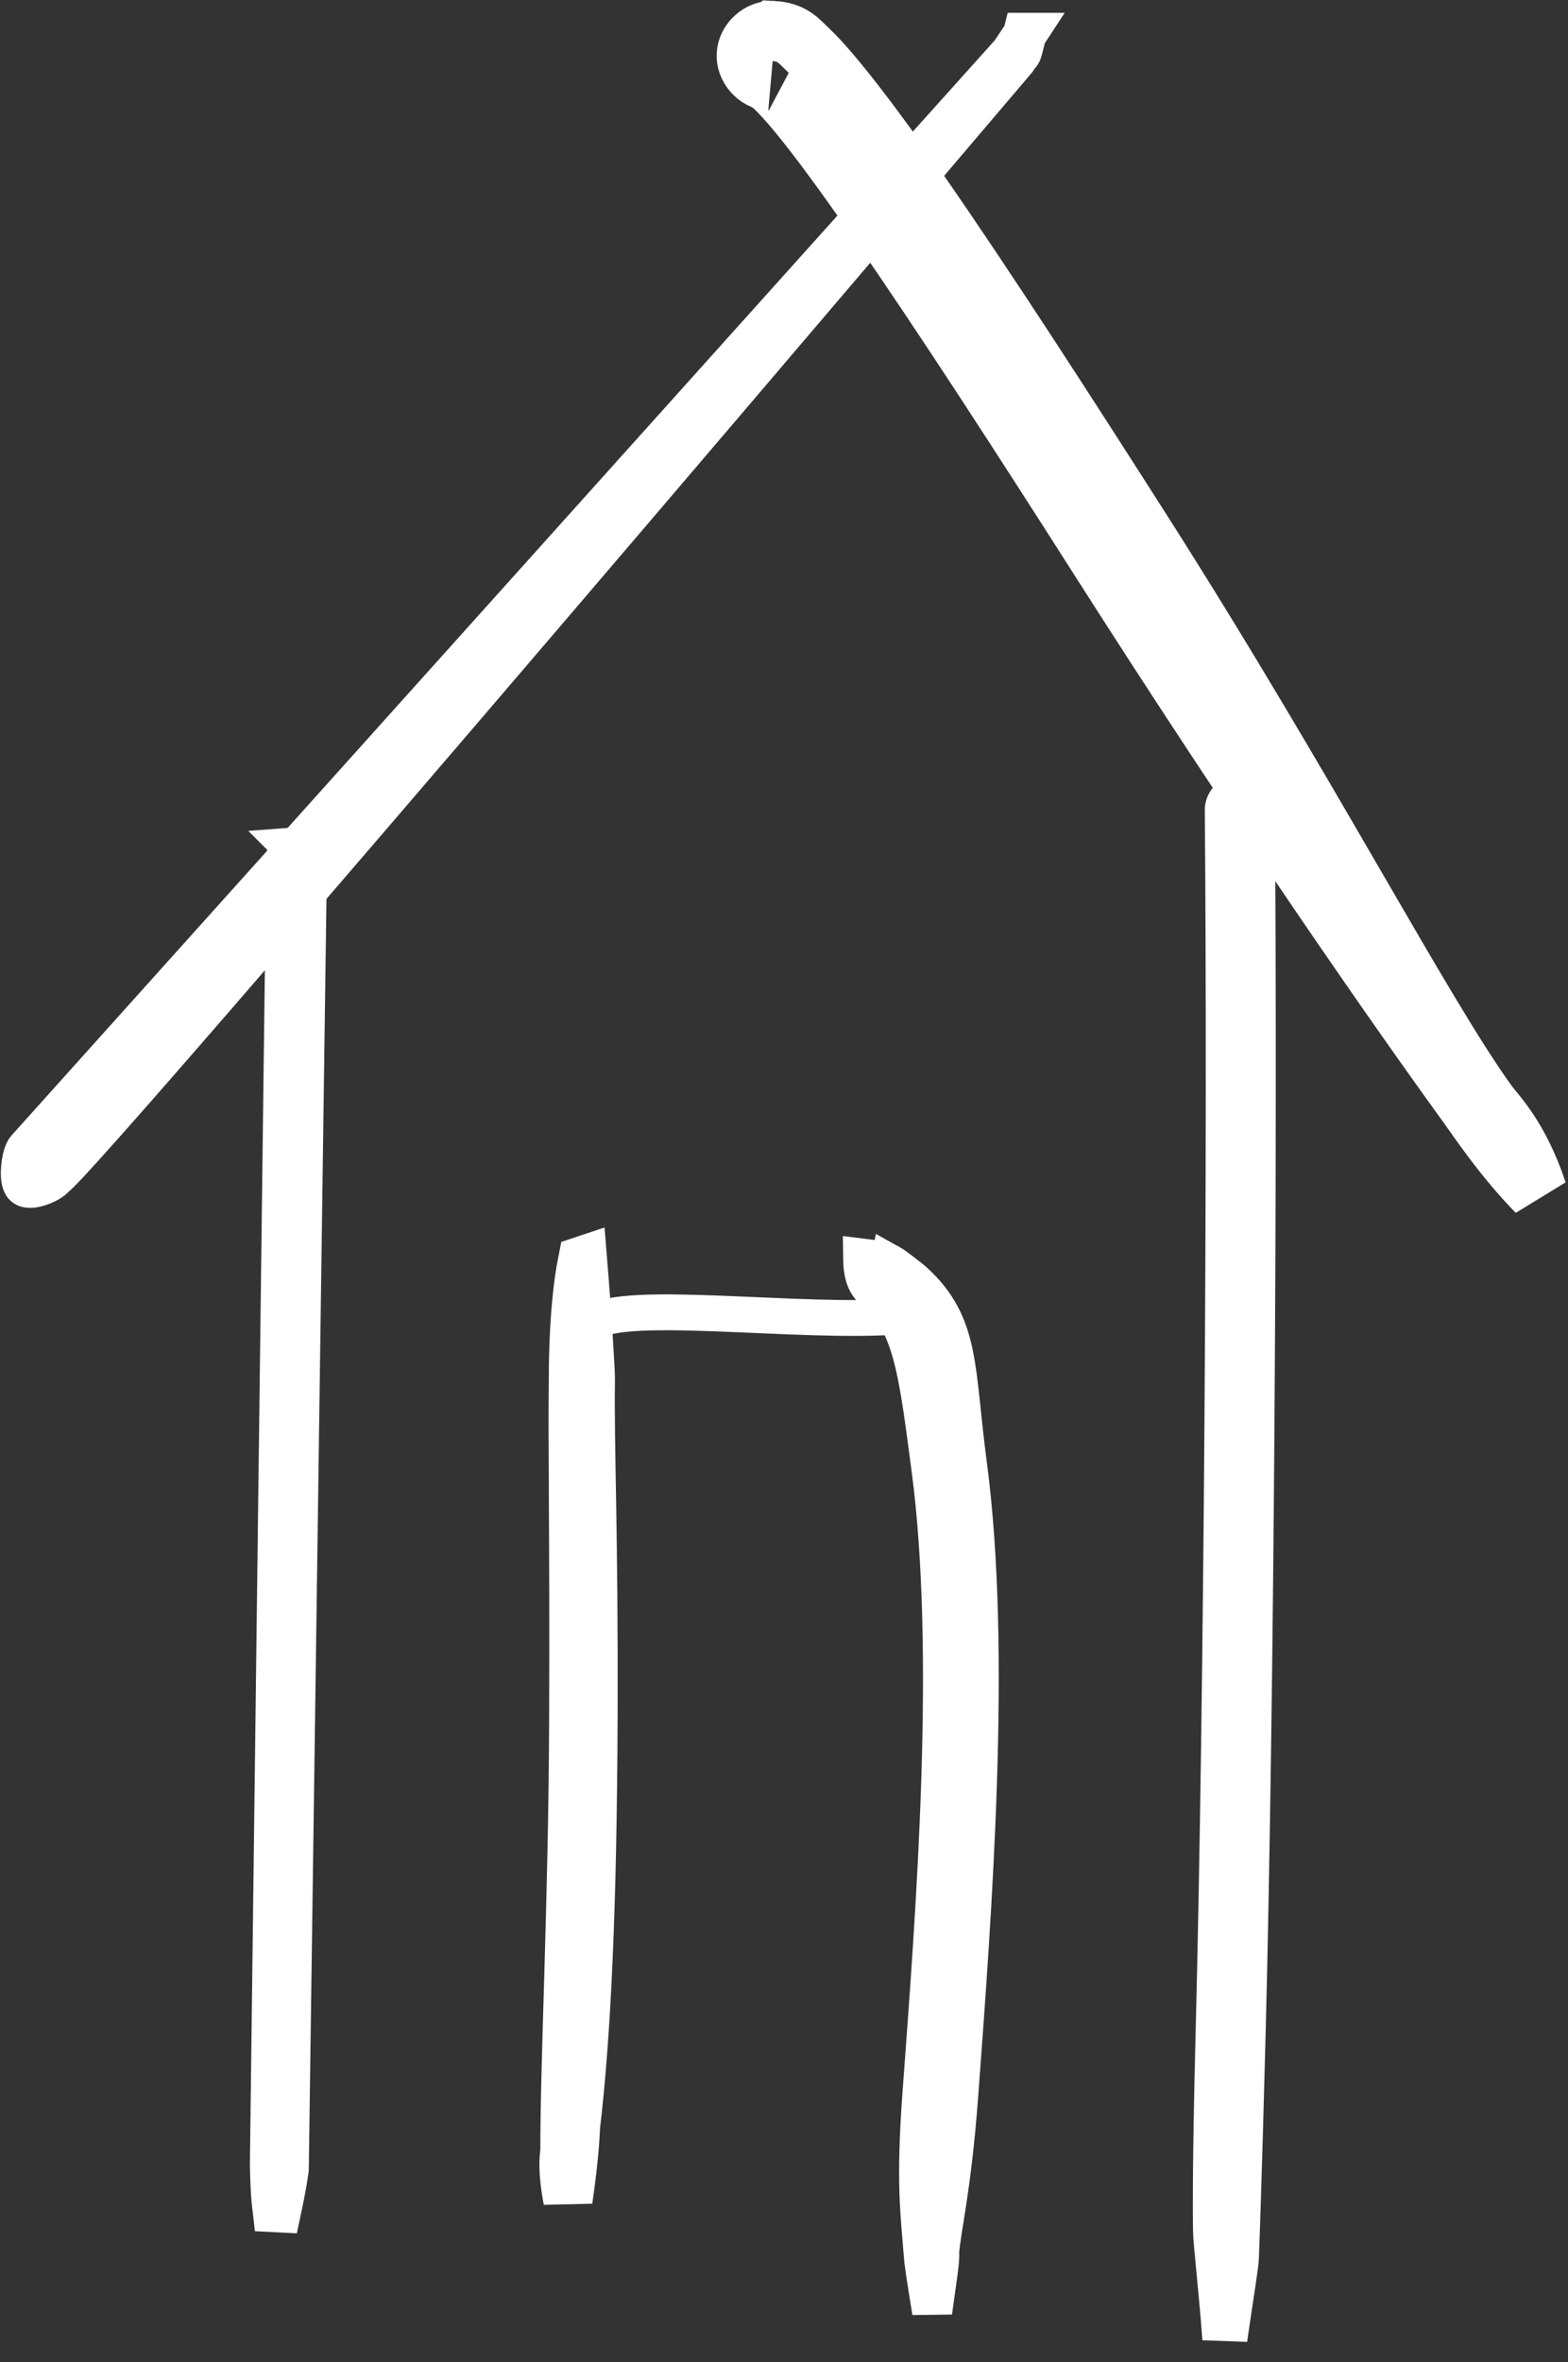<?xml version="1.0" encoding="UTF-8" standalone="no"?>
<!-- Created with Inkscape (http://www.inkscape.org/) -->

<svg
   xmlns:dc="http://purl.org/dc/elements/1.1/"
   xmlns:cc="http://creativecommons.org/ns#"
   xmlns:rdf="http://www.w3.org/1999/02/22-rdf-syntax-ns#"
   xmlns:svg="http://www.w3.org/2000/svg"
   xmlns="http://www.w3.org/2000/svg"
   xmlns:sodipodi="http://sodipodi.sourceforge.net/DTD/sodipodi-0.dtd"
   xmlns:inkscape="http://www.inkscape.org/namespaces/inkscape"
   width="188.103"
   height="283.285"
   id="svg3002"
   version="1.1"
   inkscape:version="0.48.4 r9939"
   sodipodi:docname="status_bar.svg">
  <rect width="100%" height="100%" fill="#333333" stroke="none"/>
  <defs
     id="defs3004" />
  <sodipodi:namedview
     id="base"
     pagecolor="#000000"
     bordercolor="#666666"
     borderopacity="1.0"
     inkscape:pageopacity="0"
     inkscape:pageshadow="2"
     inkscape:zoom="1.979899"
     inkscape:cx="86.610132"
     inkscape:cy="151.56363"
     inkscape:document-units="px"
     inkscape:current-layer="layer1"
     showgrid="false"
     fit-margin-top="0.1"
     fit-margin-right="0.1"
     fit-margin-bottom="0.1"
     fit-margin-left="0.1"
     inkscape:window-width="1366"
     inkscape:window-height="744"
     inkscape:window-x="0"
     inkscape:window-y="24"
     inkscape:window-maximized="1" />
  <g
     inkscape:label="Layer 1"
     inkscape:groupmode="layer"
     id="layer1"
     transform="translate(-281.448,-390.27)">
    <path
       style="font-size:medium;font-style:normal;font-variant:normal;font-weight:normal;font-stretch:normal;text-indent:0;text-align:start;text-decoration:none;line-height:normal;letter-spacing:normal;word-spacing:normal;text-transform:none;direction:ltr;block-progression:tb;writing-mode:lr-tb;text-anchor:start;baseline-shift:baseline;color:#000000;fill:none;stroke:#ffffff;stroke-width:5.4;stroke-miterlimit:4;stroke-dasharray:none;marker:none;visibility:visible;display:inline;overflow:visible;enable-background:accumulate;font-family:Sans;-inkscape-font-specification:Sans"
       d="m 429.992,485.912 c -0.731,0.092 -1.334,0.794 -1.312,1.531 0.341,39.191 -0.084,107.239 -1.094,146.344 -0.487,18.842 -0.309,24.263 -0.309,24.263 -0.016,0.79 0.757,7.709 1.105,12.705 0.79,-5.484 1.389,-8.979 1.389,-9.769 0,0 0.328,-8.319 0.814,-27.136 1.012,-39.173 1.435,-107.194 1.094,-146.438 0.007,-0.852 -0.842,-1.606 -1.688,-1.5 z"
       id="path3860"
       inkscape:connector-curvature="0"
       sodipodi:nodetypes="ccscccsccc" />
    <path
       style="font-size:medium;font-style:normal;font-variant:normal;font-weight:normal;font-stretch:normal;text-indent:0;text-align:start;text-decoration:none;line-height:normal;letter-spacing:normal;word-spacing:normal;text-transform:none;direction:ltr;block-progression:tb;writing-mode:lr-tb;text-anchor:start;baseline-shift:baseline;color:#000000;fill:none;stroke:#ffffff;stroke-width:5.2;stroke-miterlimit:4;stroke-dasharray:none;marker:none;visibility:visible;display:inline;overflow:visible;enable-background:accumulate;font-family:Sans;-inkscape-font-specification:Sans"
       d="m 404.367,394.412 c 0,0 -1.377,2.109 -1.625,2.406 L 284.801,528.146 c -0.595,0.575 -0.947,3.683 -0.325,4.228 0.623,0.545 2.91,-0.389 3.401,-1.056 3.438,-2.188 115.329,-133.96 115.329,-133.96 0.759,-1.244 0.409,0.105 1.161,-2.946 z"
       id="path3826"
       inkscape:connector-curvature="0"
       sodipodi:nodetypes="cccsccc" />
    <path
       style="fill:none;stroke:#ffffff;stroke-width:4.3;stroke-linecap:round;stroke-linejoin:miter;stroke-miterlimit:4;stroke-opacity:1;stroke-dasharray:none"
       d="m 353.469,548.45 c 5.804,-2.143 27.345,0.923 37.881,-0.505"
       id="path3866"
       inkscape:connector-curvature="0"
       sodipodi:nodetypes="cc" />
    <path
       style="font-size:medium;font-style:normal;font-variant:normal;font-weight:normal;font-stretch:normal;text-indent:0;text-align:start;text-decoration:none;line-height:normal;letter-spacing:normal;word-spacing:normal;text-transform:none;direction:ltr;block-progression:tb;writing-mode:lr-tb;text-anchor:start;baseline-shift:baseline;color:#000000;fill:none;stroke:#ffffff;stroke-width:4.8;stroke-miterlimit:4;stroke-dasharray:none;marker:none;visibility:visible;display:inline;overflow:visible;enable-background:accumulate;font-family:Sans;-inkscape-font-specification:Sans"
       d="m 388.238,541.939 c -0.752,-0.413 -1.764,-0.521 -3.248,-0.706 0.034,3.163 1.306,3.67 1.936,4.233 4.167,3.8 4.8,9.959 6.254,20.884 1.455,10.925 1.614,24.164 1.188,37.406 -0.427,13.242 -1.432,26.494 -2.25,37.5 -0.818,11.006 -0.209,14.665 0.138,19.326 0.082,1.129 0.246,2.216 1.018,6.955 0.593,-4.368 0.921,-6.094 0.839,-7.223 0.252,-2.995 1.468,-7.744 2.286,-18.746 0.817,-11.002 1.819,-24.322 2.25,-37.688 0.431,-13.366 0.29,-26.76 -1.219,-38.094 -1.509,-11.334 -0.761,-16.573 -6.424,-21.737 -0.414,-0.395 -2.486,-1.957 -2.768,-2.112 z"
       id="path3868"
       inkscape:connector-curvature="0"
       sodipodi:nodetypes="sccssscccssscs" />
    <path
       style="font-size:medium;font-style:normal;font-variant:normal;font-weight:normal;font-stretch:normal;text-indent:0;text-align:start;text-decoration:none;line-height:normal;letter-spacing:normal;word-spacing:normal;text-transform:none;direction:ltr;block-progression:tb;writing-mode:lr-tb;text-anchor:start;baseline-shift:baseline;color:#000000;fill:none;stroke:#ffffff;stroke-width:7.2;stroke-miterlimit:4;stroke-dasharray:none;marker:none;visibility:visible;display:inline;overflow:visible;enable-background:accumulate;font-family:Sans;-inkscape-font-specification:Sans"
       d="m 374.211,393.975 c -1.571,-0.098 -3.09,1.242 -3.188,2.812 -0.098,1.571 1.242,3.09 2.813,3.188 -1.109,-0.126 -0.353,-0.12 0.406,0.594 0.759,0.714 1.846,1.885 3.094,3.406 2.496,3.042 5.752,7.514 9.5,12.906 7.495,10.785 16.956,25.386 26.688,40.656 19.462,30.54 35.798,53.923 44.084,65.34 0.924,1.276 4.19,6.205 8.244,10.331 -2.196,-6.607 -5.033,-9.303 -5.957,-10.58 -7.785,-10.726 -21.812,-37.75 -41.308,-68.342 -9.748,-15.296 -19.221,-29.921 -26.812,-40.844 -3.796,-5.462 -7.127,-9.977 -9.812,-13.25 -1.343,-1.636 -2.511,-2.951 -3.594,-3.969 -1.082,-1.018 -1.747,-1.981 -3.844,-2.219 -0.104,-0.016 -0.208,-0.026 -0.312,-0.031 z"
       id="path3828"
       inkscape:connector-curvature="0"
       sodipodi:nodetypes="cscsssscccssssccc" />
    <path
       style="font-size:medium;font-style:normal;font-variant:normal;font-weight:normal;font-stretch:normal;text-indent:0;text-align:start;text-decoration:none;line-height:normal;letter-spacing:normal;word-spacing:normal;text-transform:none;direction:ltr;block-progression:tb;writing-mode:lr-tb;text-anchor:start;baseline-shift:baseline;color:#000000;fill:none;stroke:#ffffff;stroke-width:5.1;stroke-miterlimit:4;stroke-dasharray:none;marker:none;visibility:visible;display:inline;overflow:visible;enable-background:accumulate;font-family:Sans;-inkscape-font-specification:Sans"
       d="m 316.942,492.026 c -0.54,0.049 -0.999,0.552 -1,1.094 l -1.967,156.782 c 0.118,4.622 0.197,4.022 0.589,7.692 0.707,-3.338 1.054,-4.87 1.378,-7.156 l 2.188,-157.287 c 0.016,-0.615 -0.575,-1.174 -1.188,-1.125 z"
       id="path3838"
       inkscape:connector-curvature="0"
       sodipodi:nodetypes="cccccccc" />
    <path
       style="font-size:medium;font-style:normal;font-variant:normal;font-weight:normal;font-stretch:normal;text-indent:0;text-align:start;text-decoration:none;line-height:normal;letter-spacing:normal;word-spacing:normal;text-transform:none;direction:ltr;block-progression:tb;writing-mode:lr-tb;text-anchor:start;baseline-shift:baseline;color:#000000;fill:none;stroke:#ffffff;stroke-width:5.9;stroke-miterlimit:4;stroke-dasharray:none;marker:none;visibility:visible;display:inline;overflow:visible;enable-background:accumulate;font-family:Sans;-inkscape-font-specification:Sans"
       d="m 351.336,541.475 c -1.069,5.299 -1.1,12.711 -1.094,13.278 -0.127,8.633 0.116,18.767 0.032,41.534 -0.084,22.768 -1.076,40.981 -1.056,52.049 -0.099,0.609 -0.312,2.324 0.363,5.809 0.865,-5.985 0.856,-8.259 0.908,-8.874 1.283,-10.777 2.014,-26.197 2.098,-48.984 0.084,-22.787 -0.441,-32.143 -0.316,-40.682 0.024,-0.649 -0.429,-7.943 -0.934,-14.13 z"
       id="path3864"
       inkscape:connector-curvature="0"
       sodipodi:nodetypes="ccscccsccc" />
  </g>
</svg>
